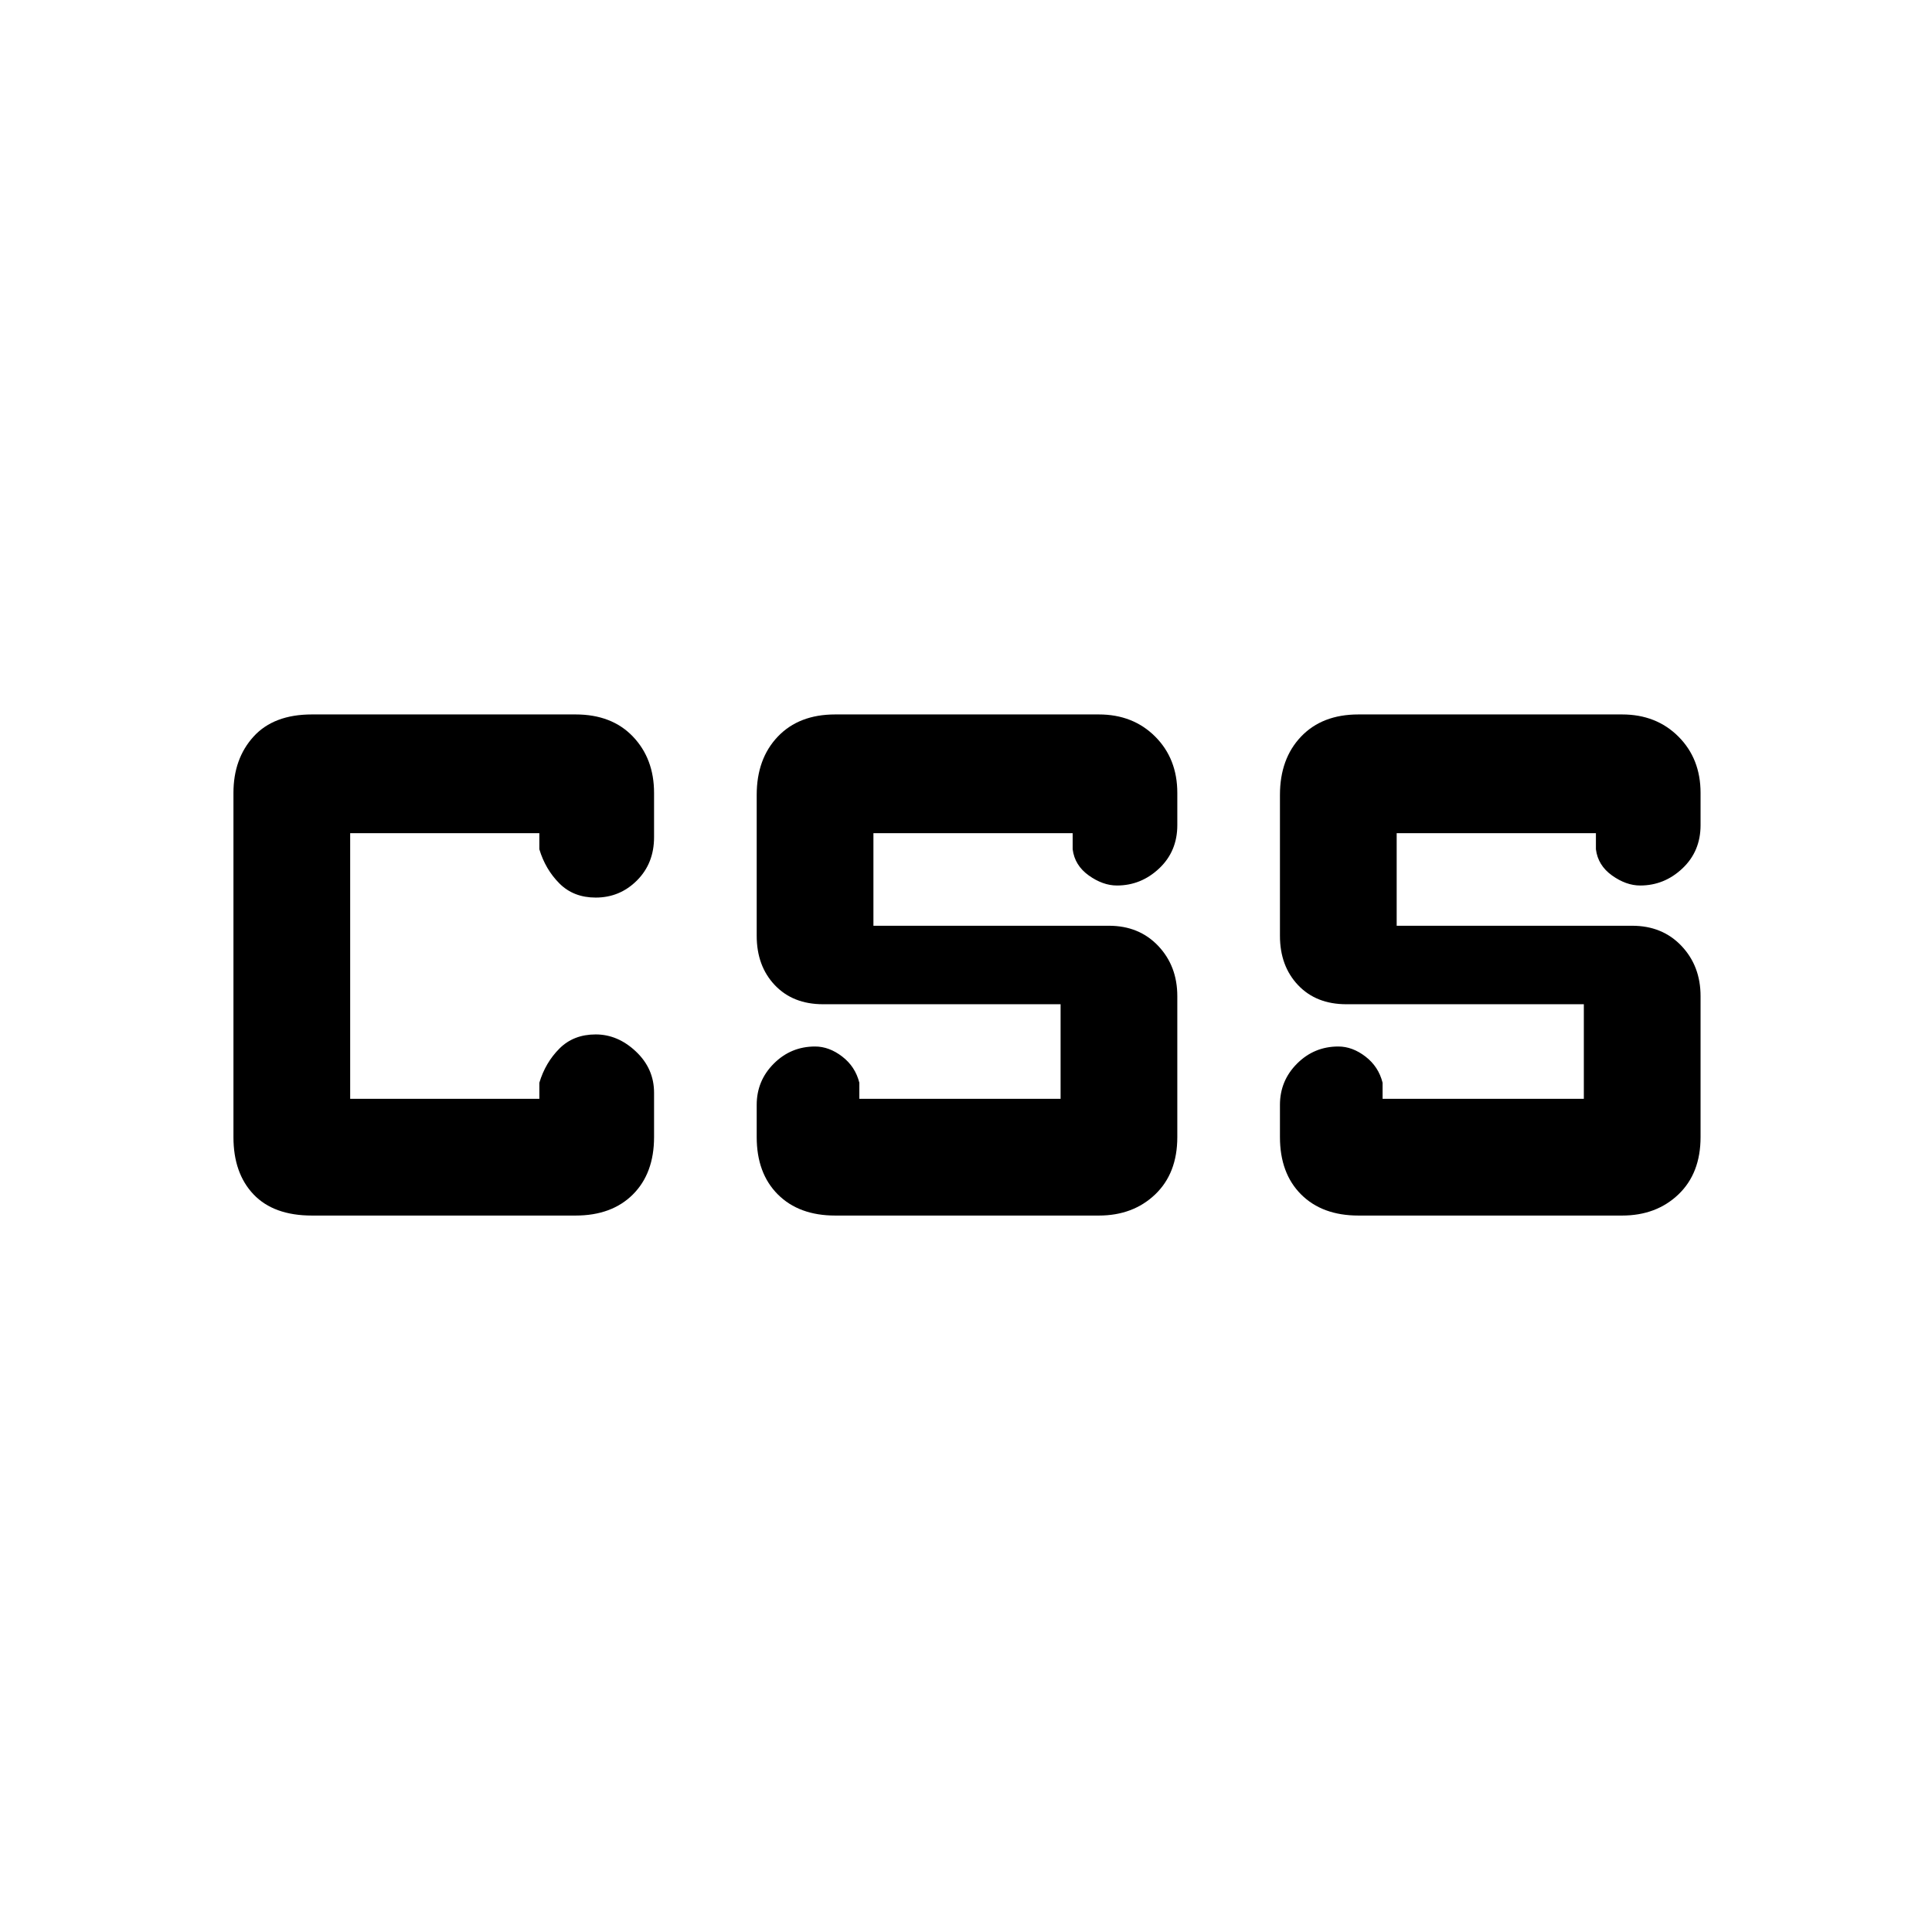 <svg xmlns="http://www.w3.org/2000/svg" height="48" width="48"><path d="M20.75 30.2q-.9 0-1.425-.525T18.8 28.25v-.8q0-.6.425-1.025Q19.65 26 20.25 26q.35 0 .675.25.325.25.425.65v.4h5v-2.35h-5.9q-.75 0-1.2-.475-.45-.475-.45-1.225v-3.5q0-.9.525-1.45.525-.55 1.425-.55h6.55q.85 0 1.4.55.55.55.55 1.4v.8q0 .65-.45 1.075-.45.425-1.05.425-.35 0-.7-.25t-.4-.65v-.4H21.7V23h5.85q.75 0 1.225.5.475.5.475 1.25v3.5q0 .9-.55 1.425t-1.4.525Zm13 0q-.9 0-1.425-.525T31.8 28.25v-.8q0-.6.425-1.025Q32.65 26 33.25 26q.35 0 .675.25.325.25.425.65v.4h5v-2.35h-5.9q-.75 0-1.2-.475-.45-.475-.45-1.225v-3.5q0-.9.525-1.45.525-.55 1.425-.55h6.55q.85 0 1.4.55.55.55.55 1.4v.8q0 .65-.45 1.075-.45.425-1.05.425-.35 0-.7-.25t-.4-.65v-.4H34.7V23h5.85q.75 0 1.225.5.475.5.475 1.25v3.5q0 .9-.55 1.425t-1.4.525Zm-26 0q-.95 0-1.45-.525t-.5-1.425V19.7q0-.85.5-1.4.5-.55 1.45-.55h6.55q.9 0 1.425.55t.525 1.4v1.1q0 .65-.425 1.075-.425.425-1.025.425-.55 0-.9-.35t-.5-.85v-.4H8.7v6.6h4.7v-.4q.15-.5.5-.85t.9-.35q.55 0 1 .425.45.425.45 1.025v1.1q0 .9-.525 1.425T14.3 30.2Z"/></svg>